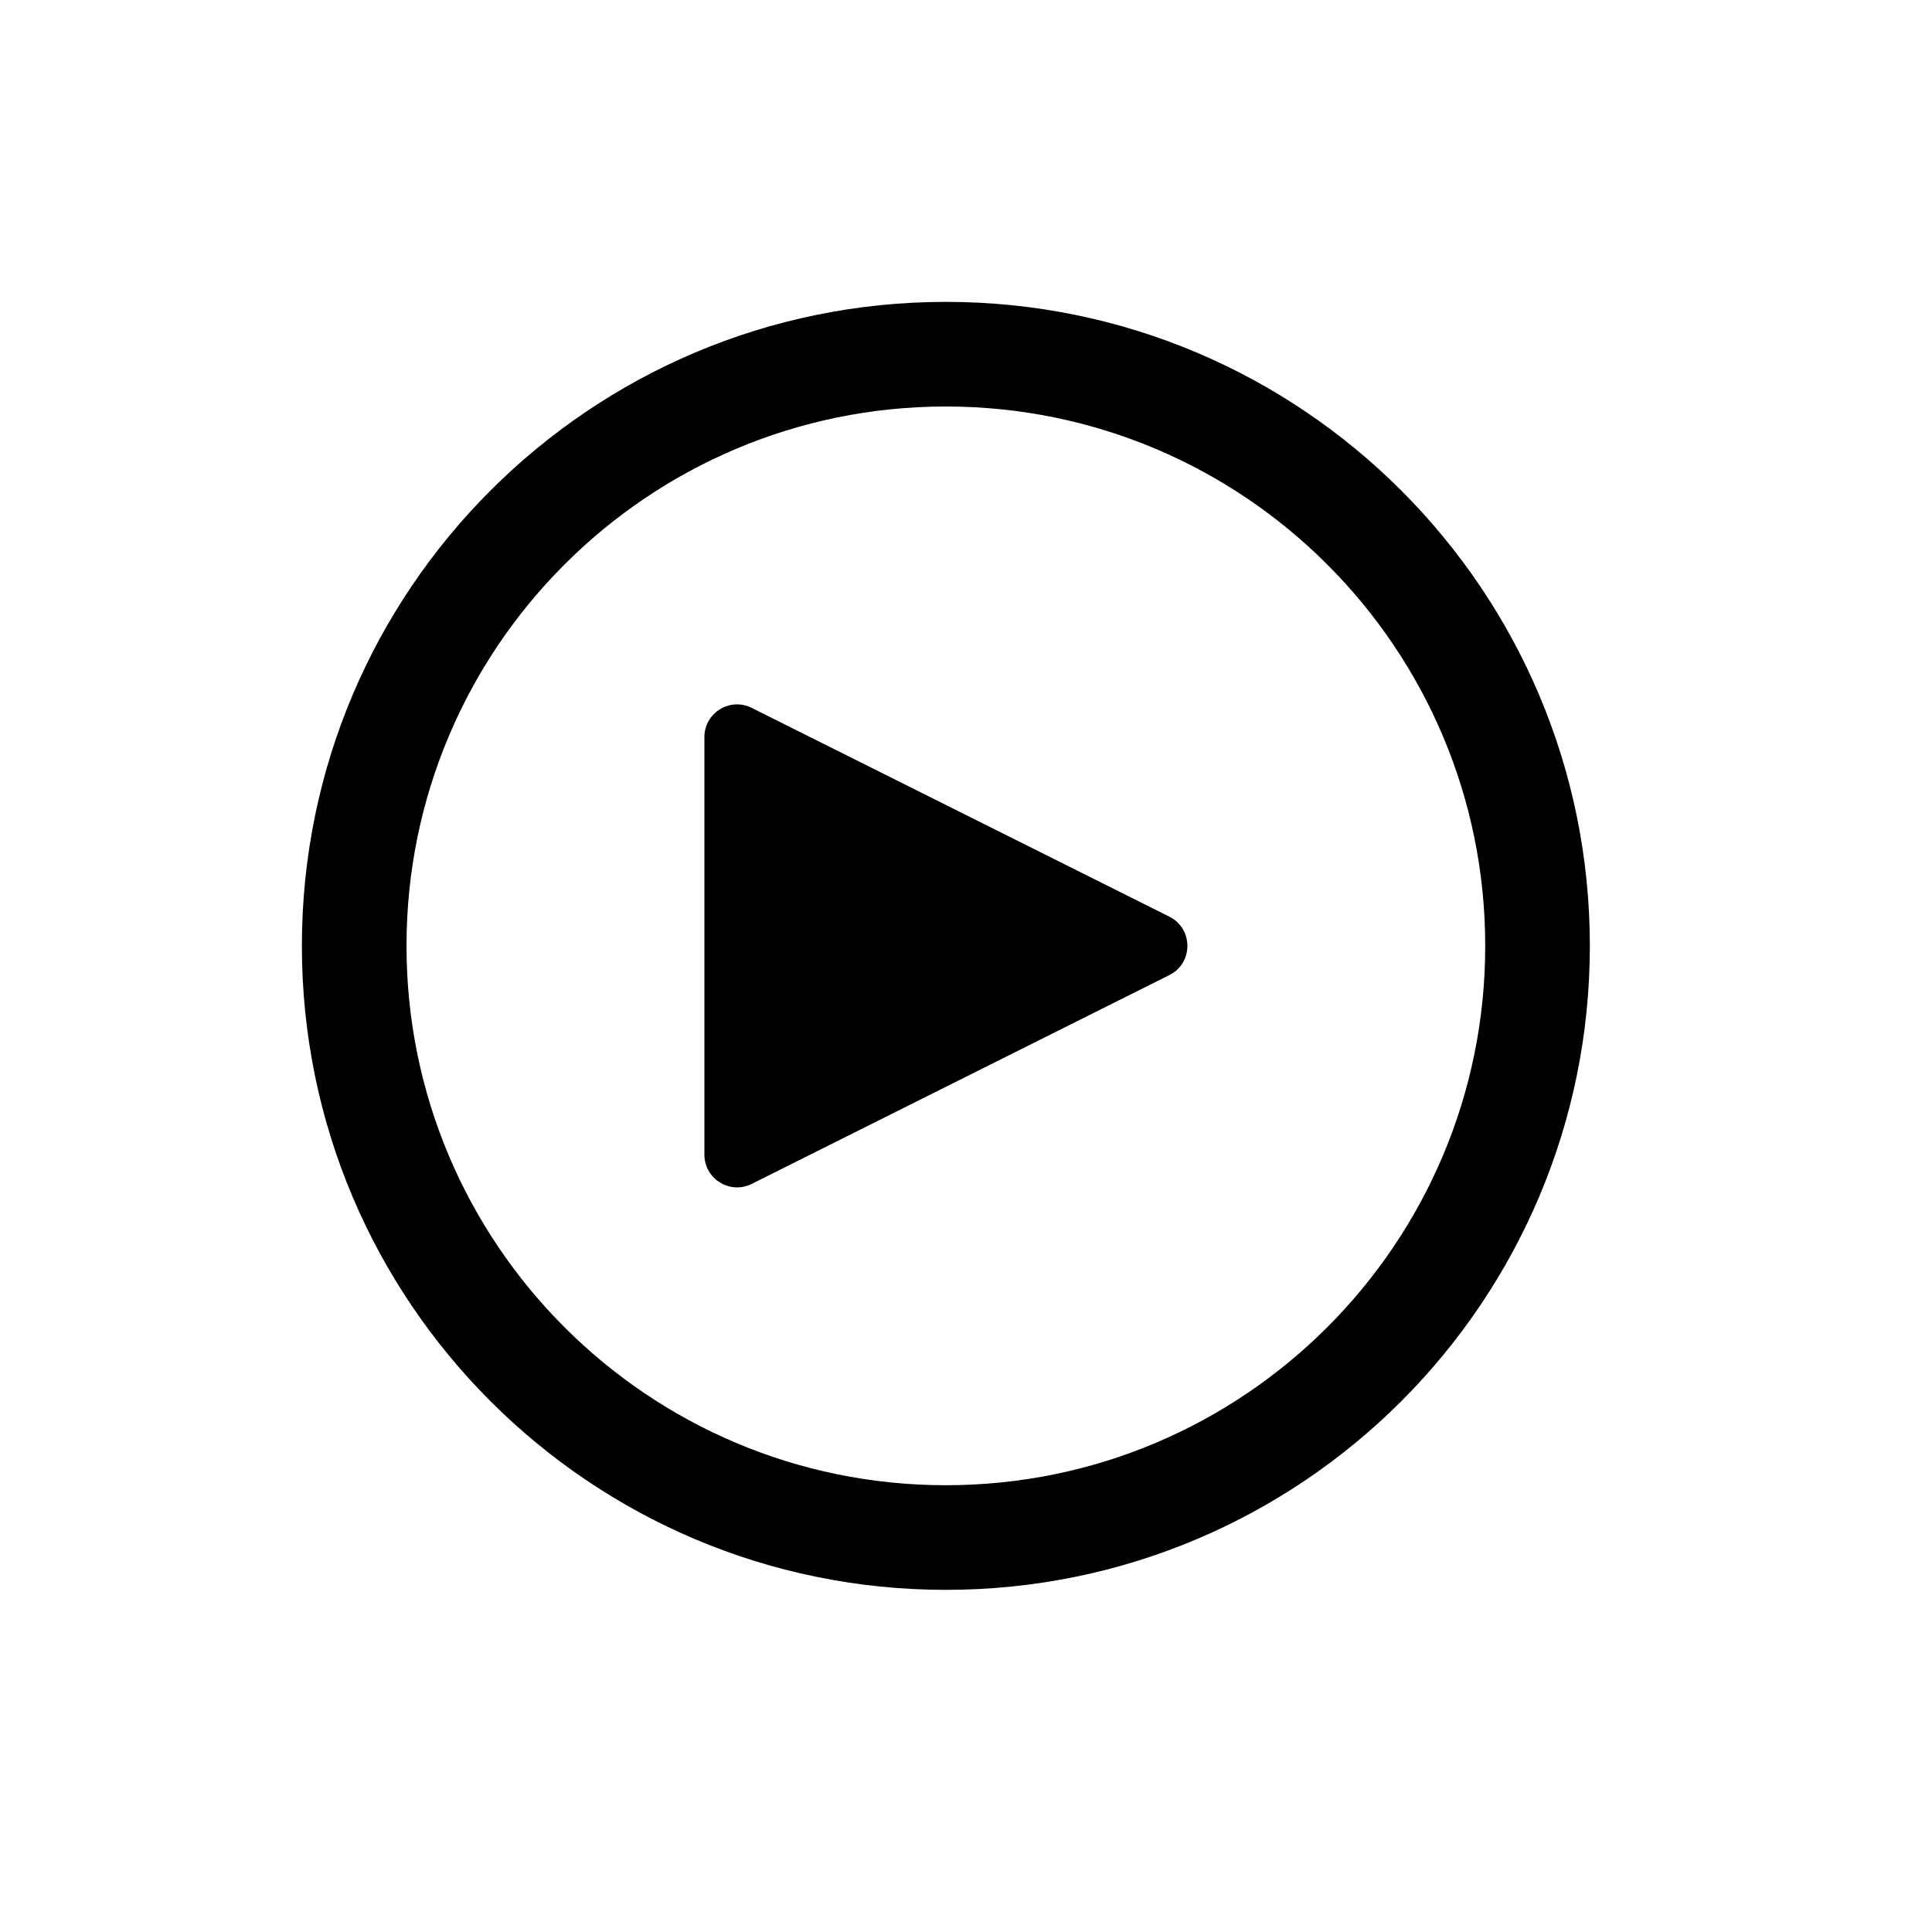 <svg width="32" height="32" viewBox="0 0 32 32" fill="none" xmlns="http://www.w3.org/2000/svg">
<path d="M12.451 11.725L19.367 15.182C19.767 15.382 19.767 15.952 19.367 16.151L12.451 19.609C12.091 19.789 11.667 19.527 11.667 19.124V12.209C11.667 11.806 12.091 11.544 12.451 11.725Z" fill="black"/>
<path fill-rule="evenodd" clip-rule="evenodd" d="M26.333 15.667C26.333 21.558 21.558 26.333 15.667 26.333C9.776 26.333 5 21.558 5 15.667C5 9.776 9.776 5 15.667 5C21.558 5 26.333 9.776 26.333 15.667ZM24.6 15.667C24.6 20.6 20.6 24.6 15.667 24.6C10.733 24.6 6.733 20.6 6.733 15.667C6.733 10.733 10.733 6.733 15.667 6.733C20.6 6.733 24.6 10.733 24.6 15.667Z" fill="black"/>
</svg>
